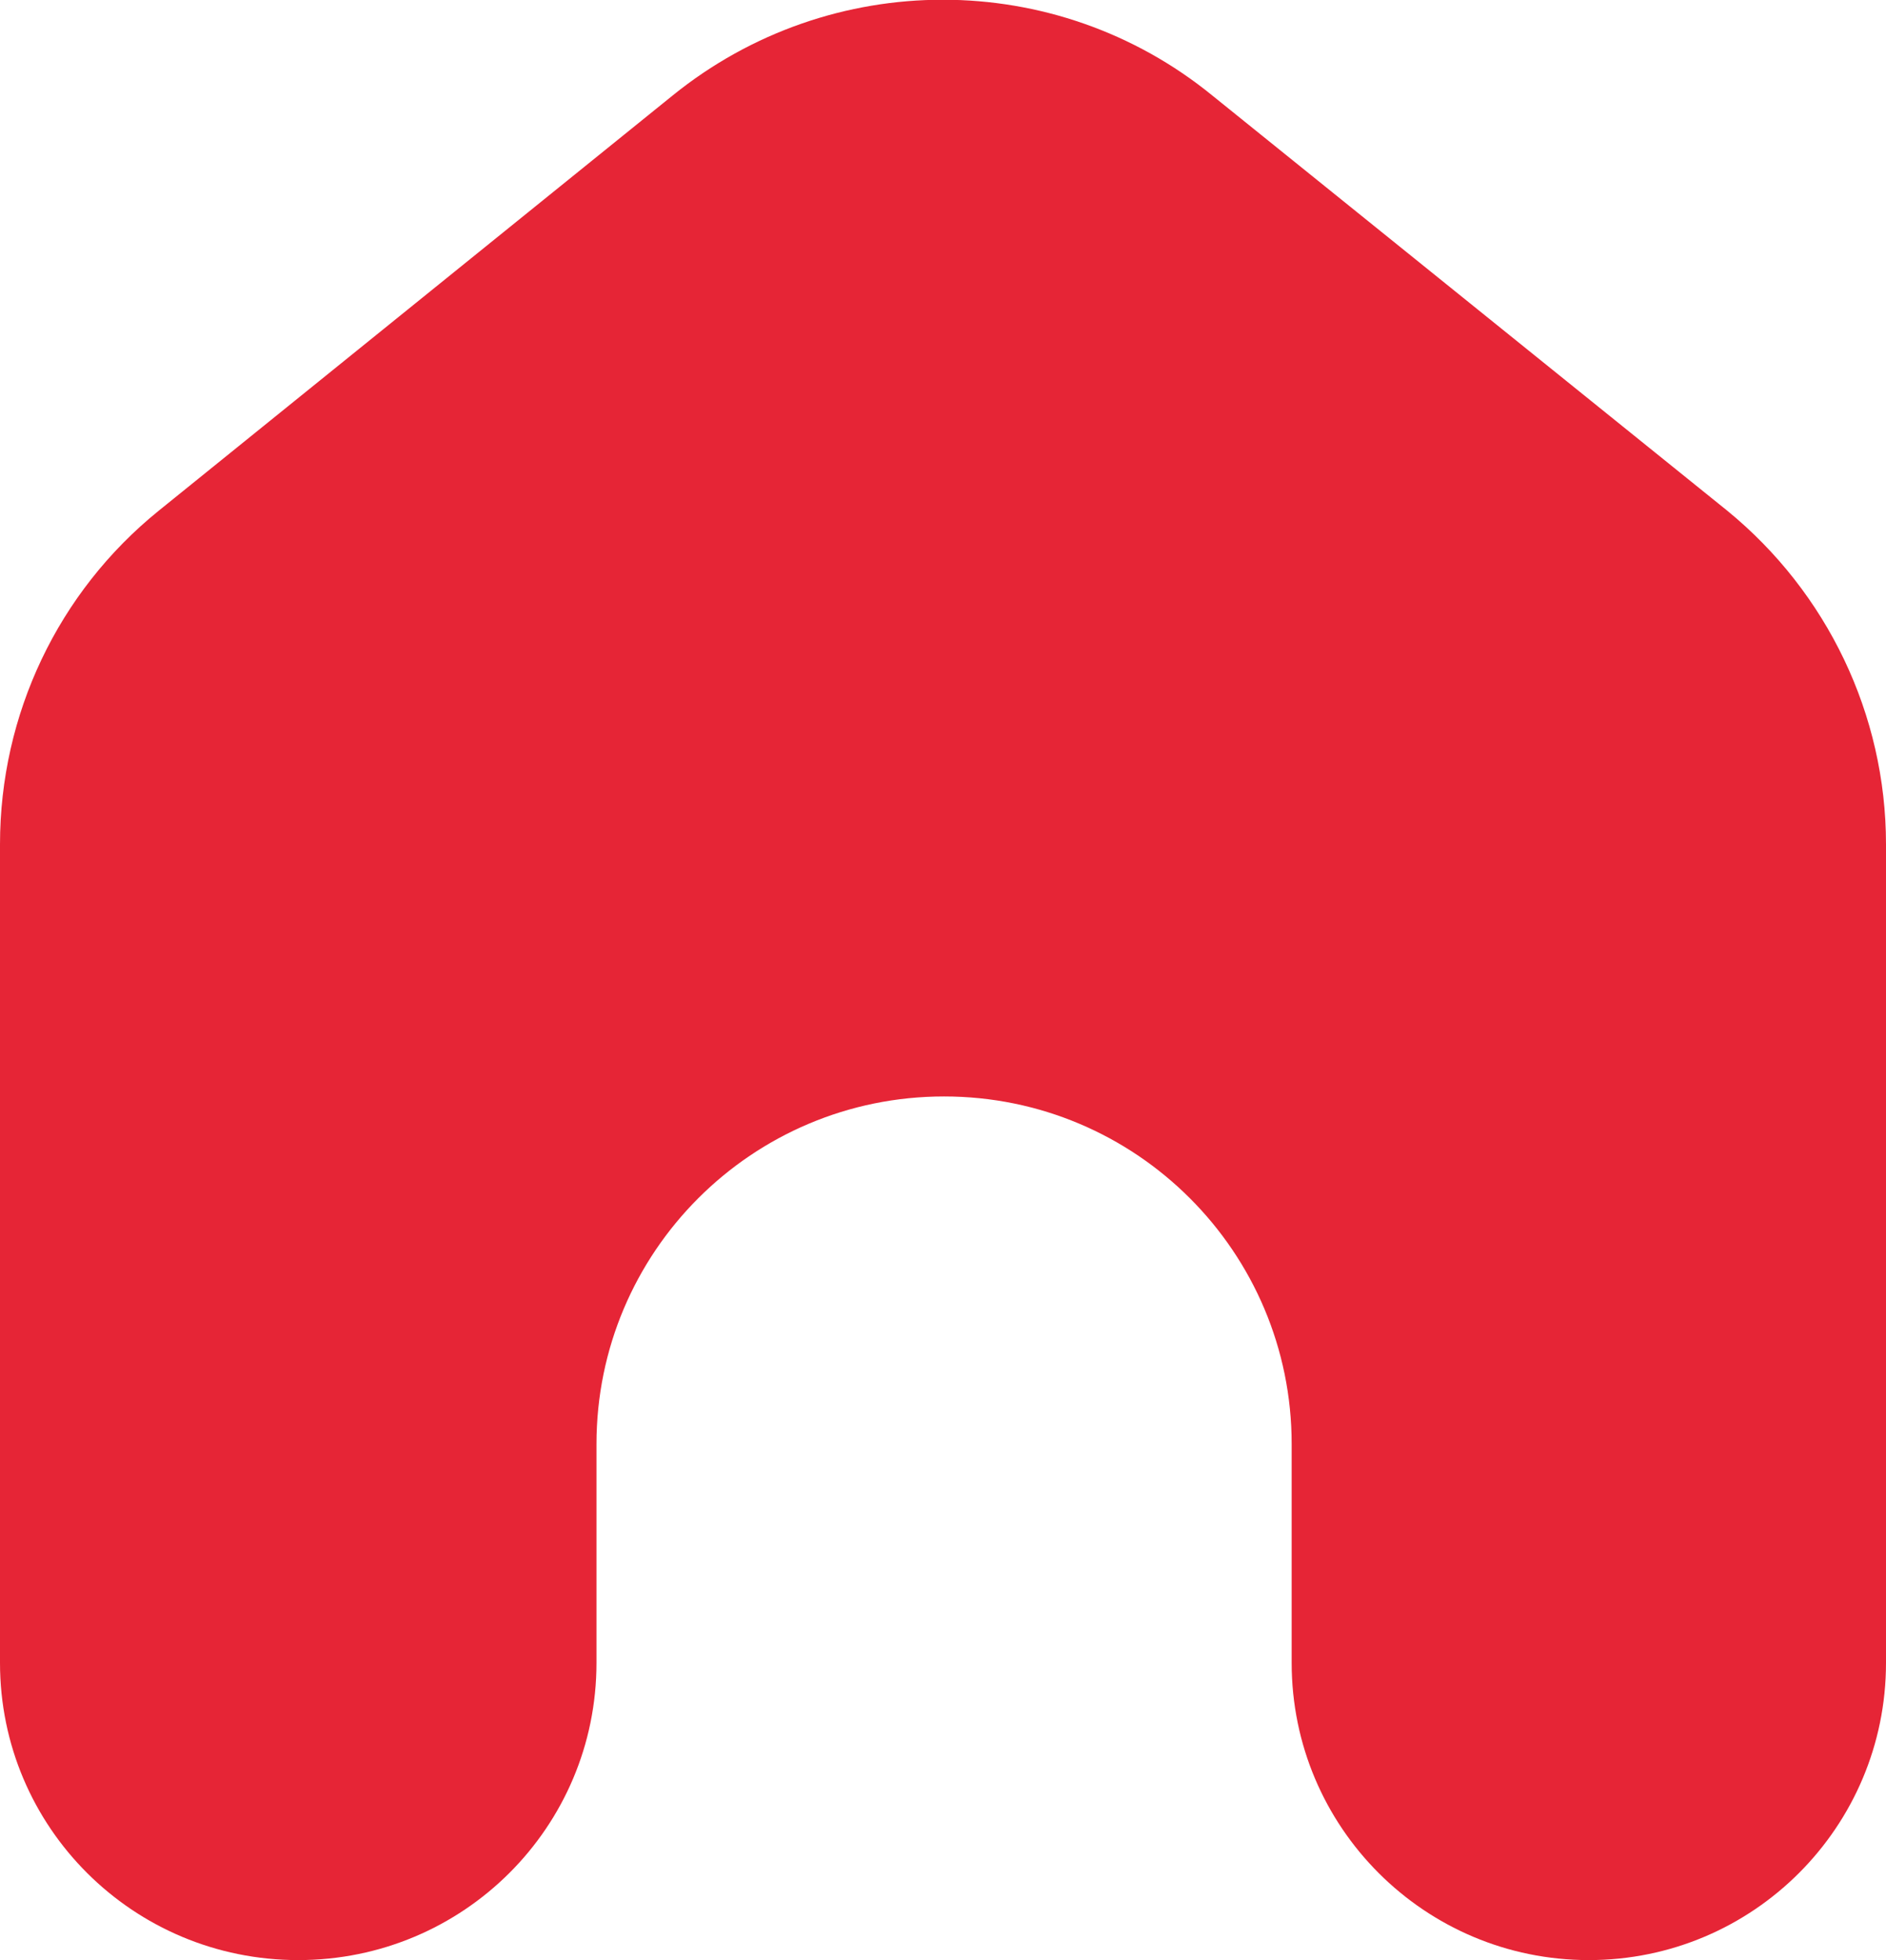 <?xml version="1.0" encoding="UTF-8"?><svg xmlns="http://www.w3.org/2000/svg" viewBox="0 0 17.58 18.27"><defs><style>.f{fill:#e62536;}</style></defs><g id="a"/><g id="b"><g id="c"><g id="d"><g id="e"><path class="f" d="M17.58,15.51V7.87c0-1.21-.55-2.35-1.48-3.11L11.3,.89C9.84-.3,7.74-.3,6.27,.89L1.48,4.76c-.94,.76-1.48,1.9-1.48,3.11v7.63c0,1.53,1.24,2.77,2.78,2.77s2.78-1.24,2.78-2.77v-2.04c0-1.79,1.45-3.24,3.24-3.24s3.24,1.45,3.24,3.24v2.04c0,1.53,1.24,2.77,2.77,2.77s2.77-1.24,2.77-2.77h0Z"/></g></g></g></g></svg>